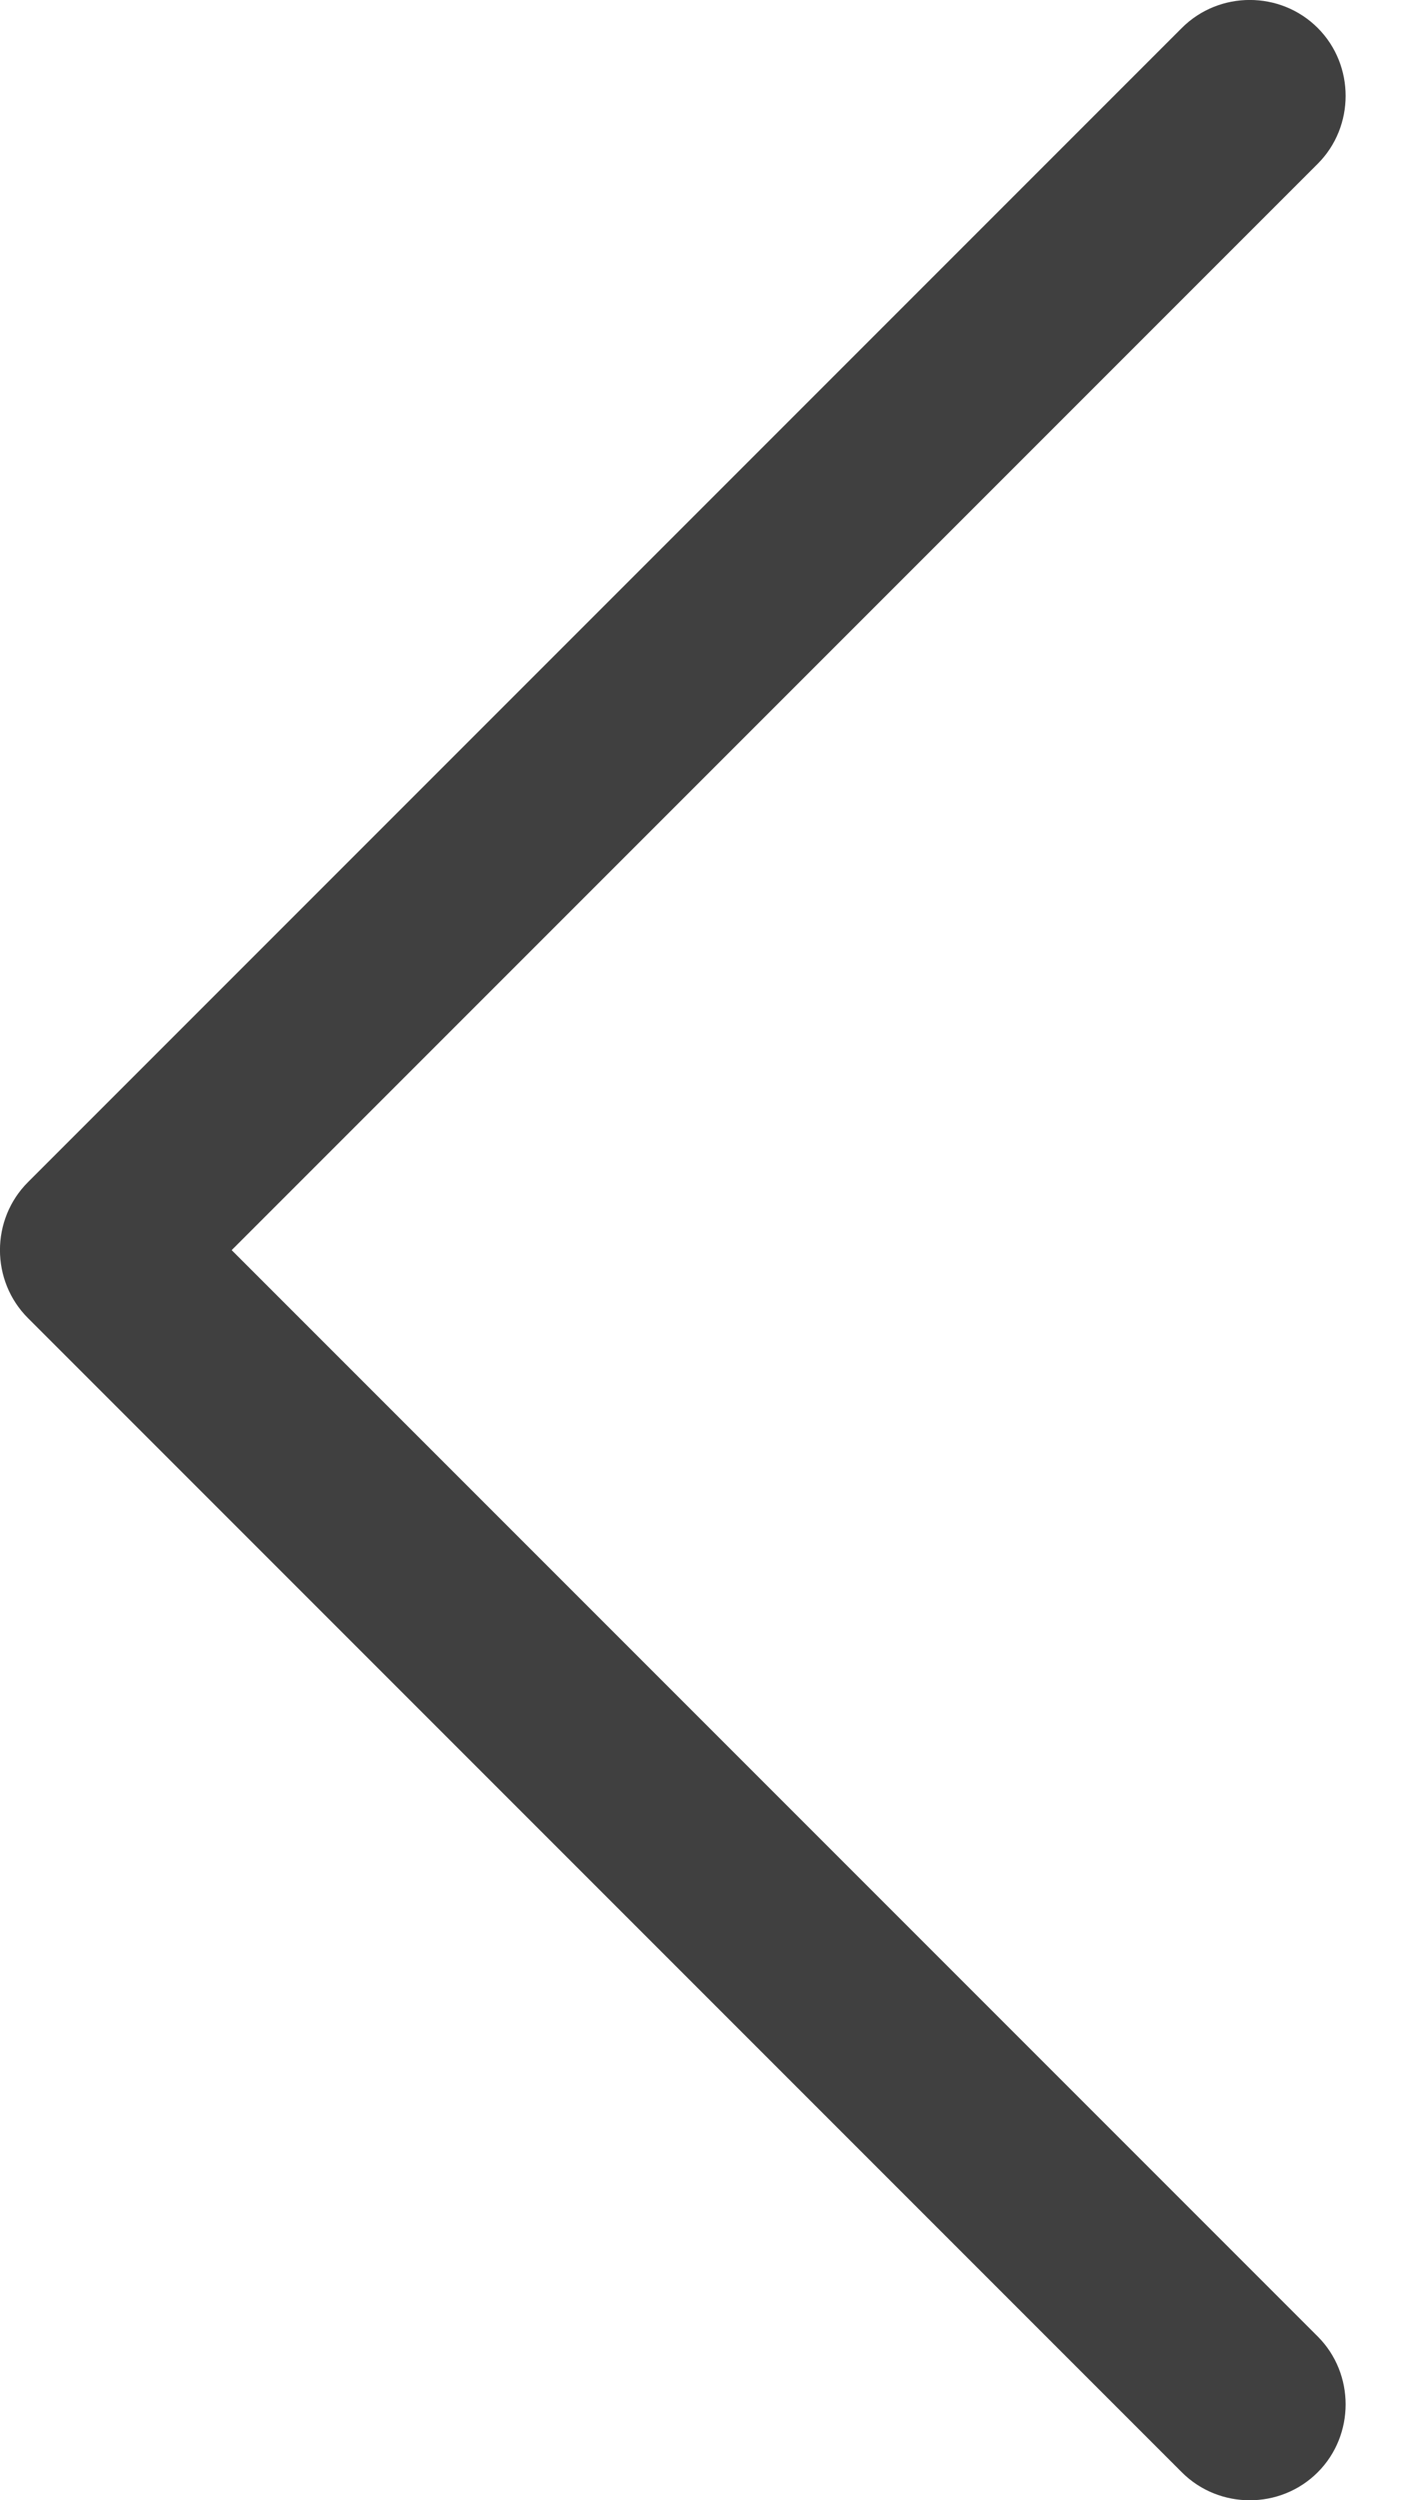 <svg xmlns="http://www.w3.org/2000/svg" width="9" height="16" viewBox="0 0 9 16" fill="none">
  <path d="M0.179 8.435C-0.06 8.196 -0.06 7.804 0.179 7.565L7.565 0.179C7.804 -0.06 8.196 -0.06 8.435 0.179C8.673 0.417 8.673 0.81 8.435 1.048L1.483 8L8.435 14.952C8.673 15.19 8.673 15.583 8.435 15.821C8.196 16.06 7.804 16.06 7.565 15.821L0.179 8.435Z" fill="#404040"/>
</svg>